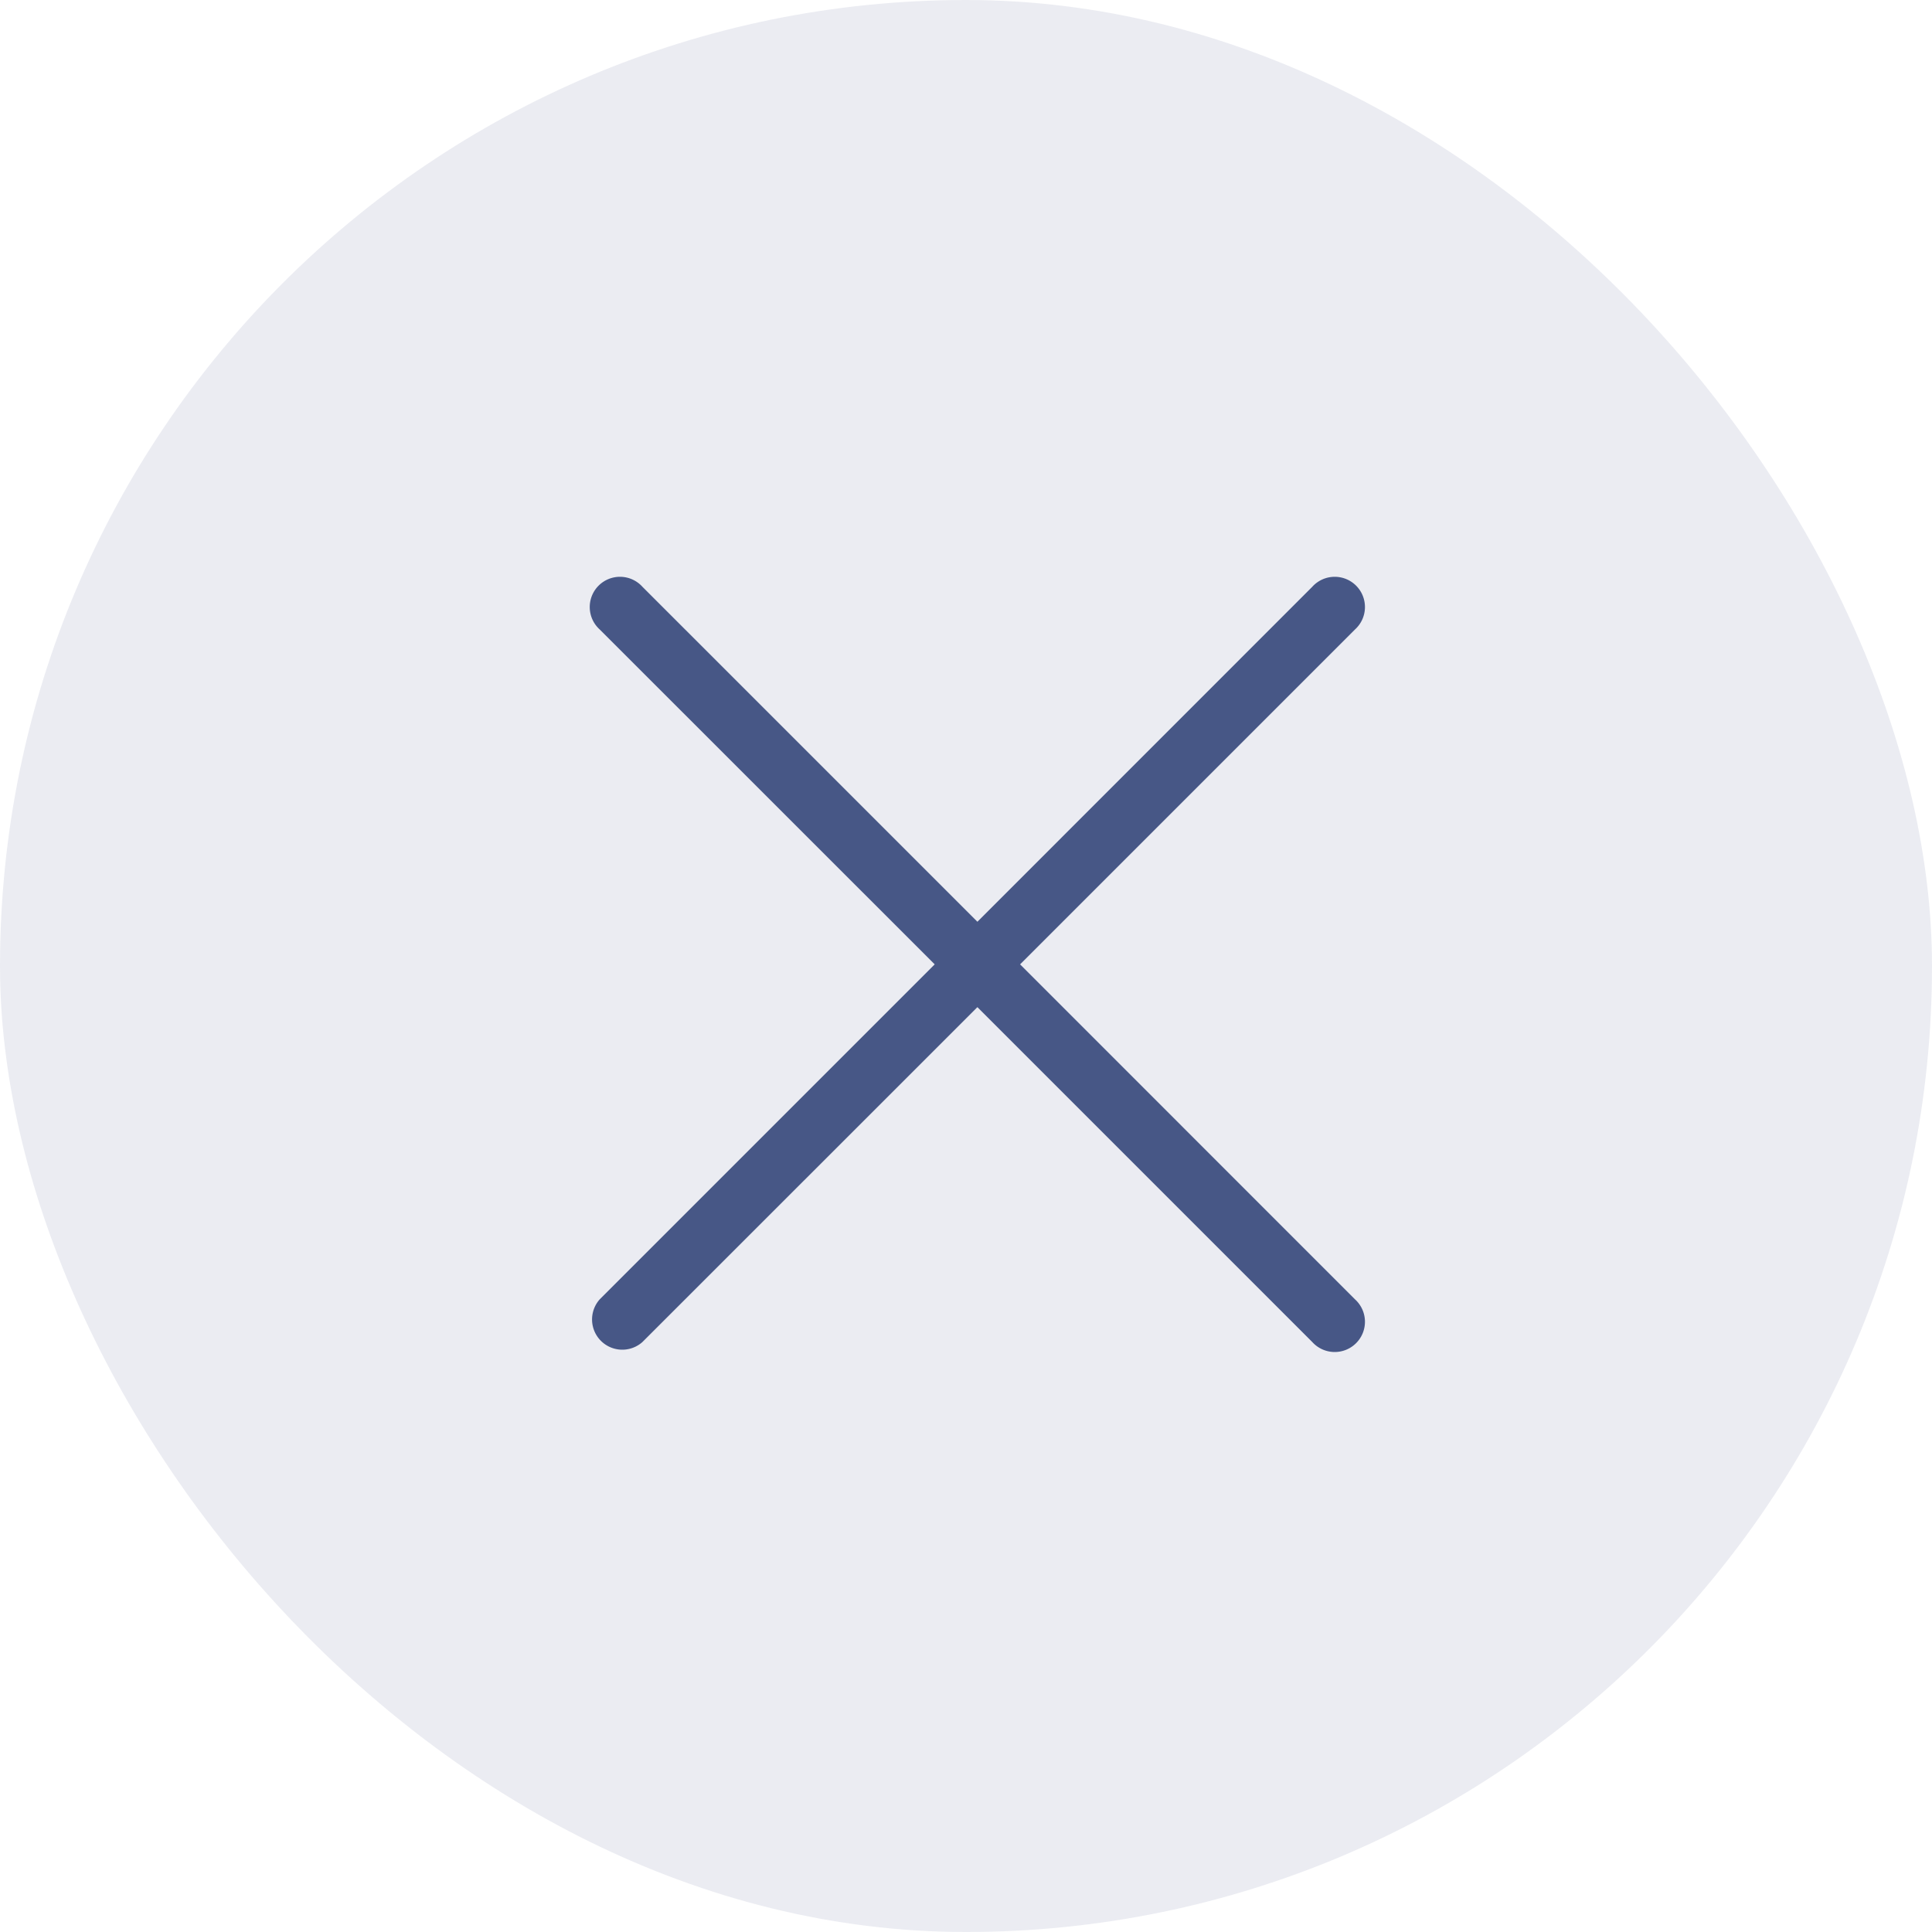 <svg id="exit_icon" data-name="exit icon" xmlns="http://www.w3.org/2000/svg" width="20" height="20" viewBox="0 0 20 20">
    <rect id="touch_area_for_icons" data-name="touch area for icons" width="20" height="20" rx="10" fill="rgba(43,62,115,0.64)" opacity="0.15"/>
    <g id="cancel" transform="translate(4.118 3.984)">
        <g id="Group_16" data-name="Group 16" transform="translate(2 2)">
            <path id="Path_13" data-name="Path 13" d="M4.442,4,7.908.534A.313.313,0,1,0,7.466.092L4,3.559.533.092A.313.313,0,1,0,.091.534L3.558,4,.091,7.467a.313.313,0,0,0,.442.442L4,4.443,7.466,7.909a.313.313,0,1,0,.442-.442Z" transform="translate(0 -0.001)" fill="rgba(43,62,115,0.85)"/>
        </g>
    </g>
</svg>

